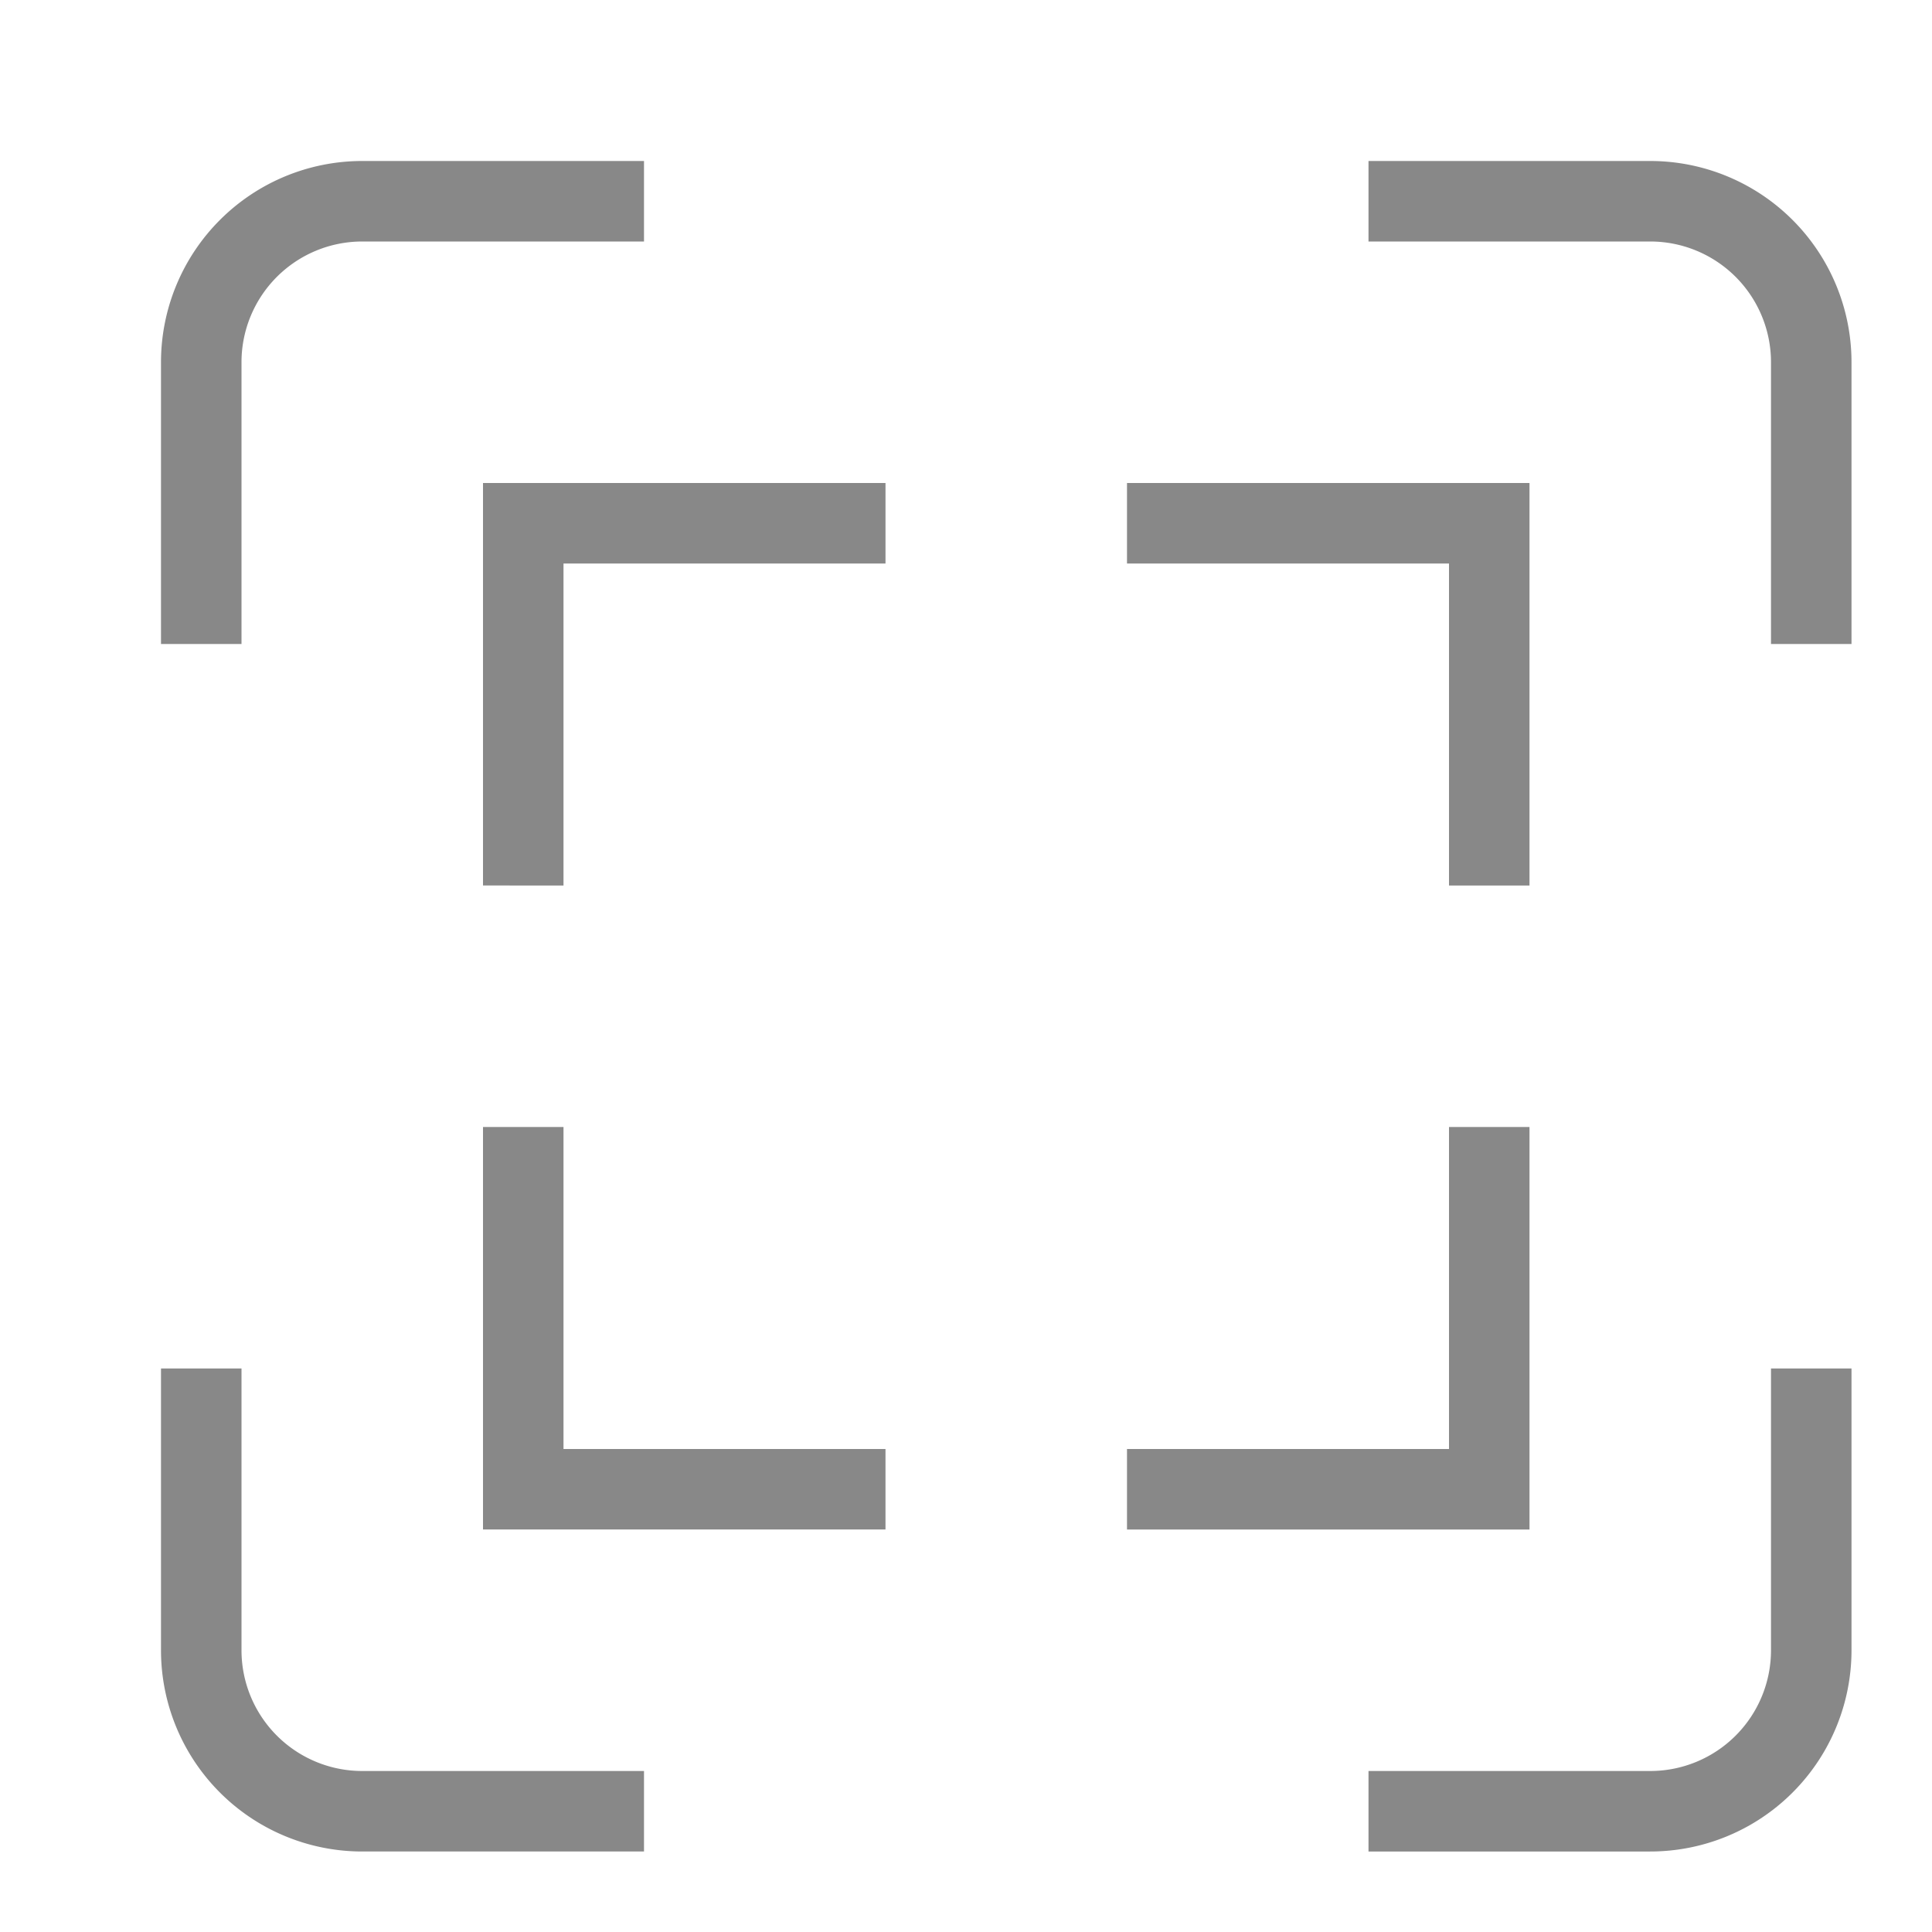 <!DOCTYPE svg PUBLIC "-//W3C//DTD SVG 1.1//EN" "http://www.w3.org/Graphics/SVG/1.1/DTD/svg11.dtd">

<!-- Uploaded to: SVG Repo, www.svgrepo.com, Transformed by: SVG Repo Mixer Tools -->
<svg width="189px" height="189px" viewBox="0 0 24.00 24.00" xmlns="http://www.w3.org/2000/svg" fill="#888" stroke="#F30800" stroke-width="0" transform="matrix(1, 0, 0, 1, 0, 0)">

<g id="SVGRepo_bgCarrier" stroke-width="0"/>

<g id="SVGRepo_tracerCarrier" stroke-linecap="round" stroke-linejoin="round" stroke="#CCCCCC" stroke-width="0.192"/>

<g id="SVGRepo_iconCarrier">

<path d="M3 8H2V4.5A2.5 2.5 0 0 1 4.5 2H8v1H4.5A1.5 1.5 0 0 0 3 4.5zm1.5 14A1.5 1.5 0 0 1 3 20.5V17H2v3.5A2.5 2.5 0 0 0 4.5 23H8v-1zM22 20.5a1.5 1.5 0 0 1-1.5 1.5H17v1h3.5a2.5 2.5 0 0 0 2.5-2.5V17h-1zM20.5 2H17v1h3.5A1.5 1.5 0 0 1 22 4.5V8h1V4.5A2.5 2.5 0 0 0 20.5 2zM14 7h4v4h1V6h-5zm-7 4V7h4V6H6v5zm11 3v4h-4v1h5v-5zm-7 4H7v-4H6v5h5z"/>

<path fill="none" d="M0 0h24v24H0z"/>

</g>

</svg>